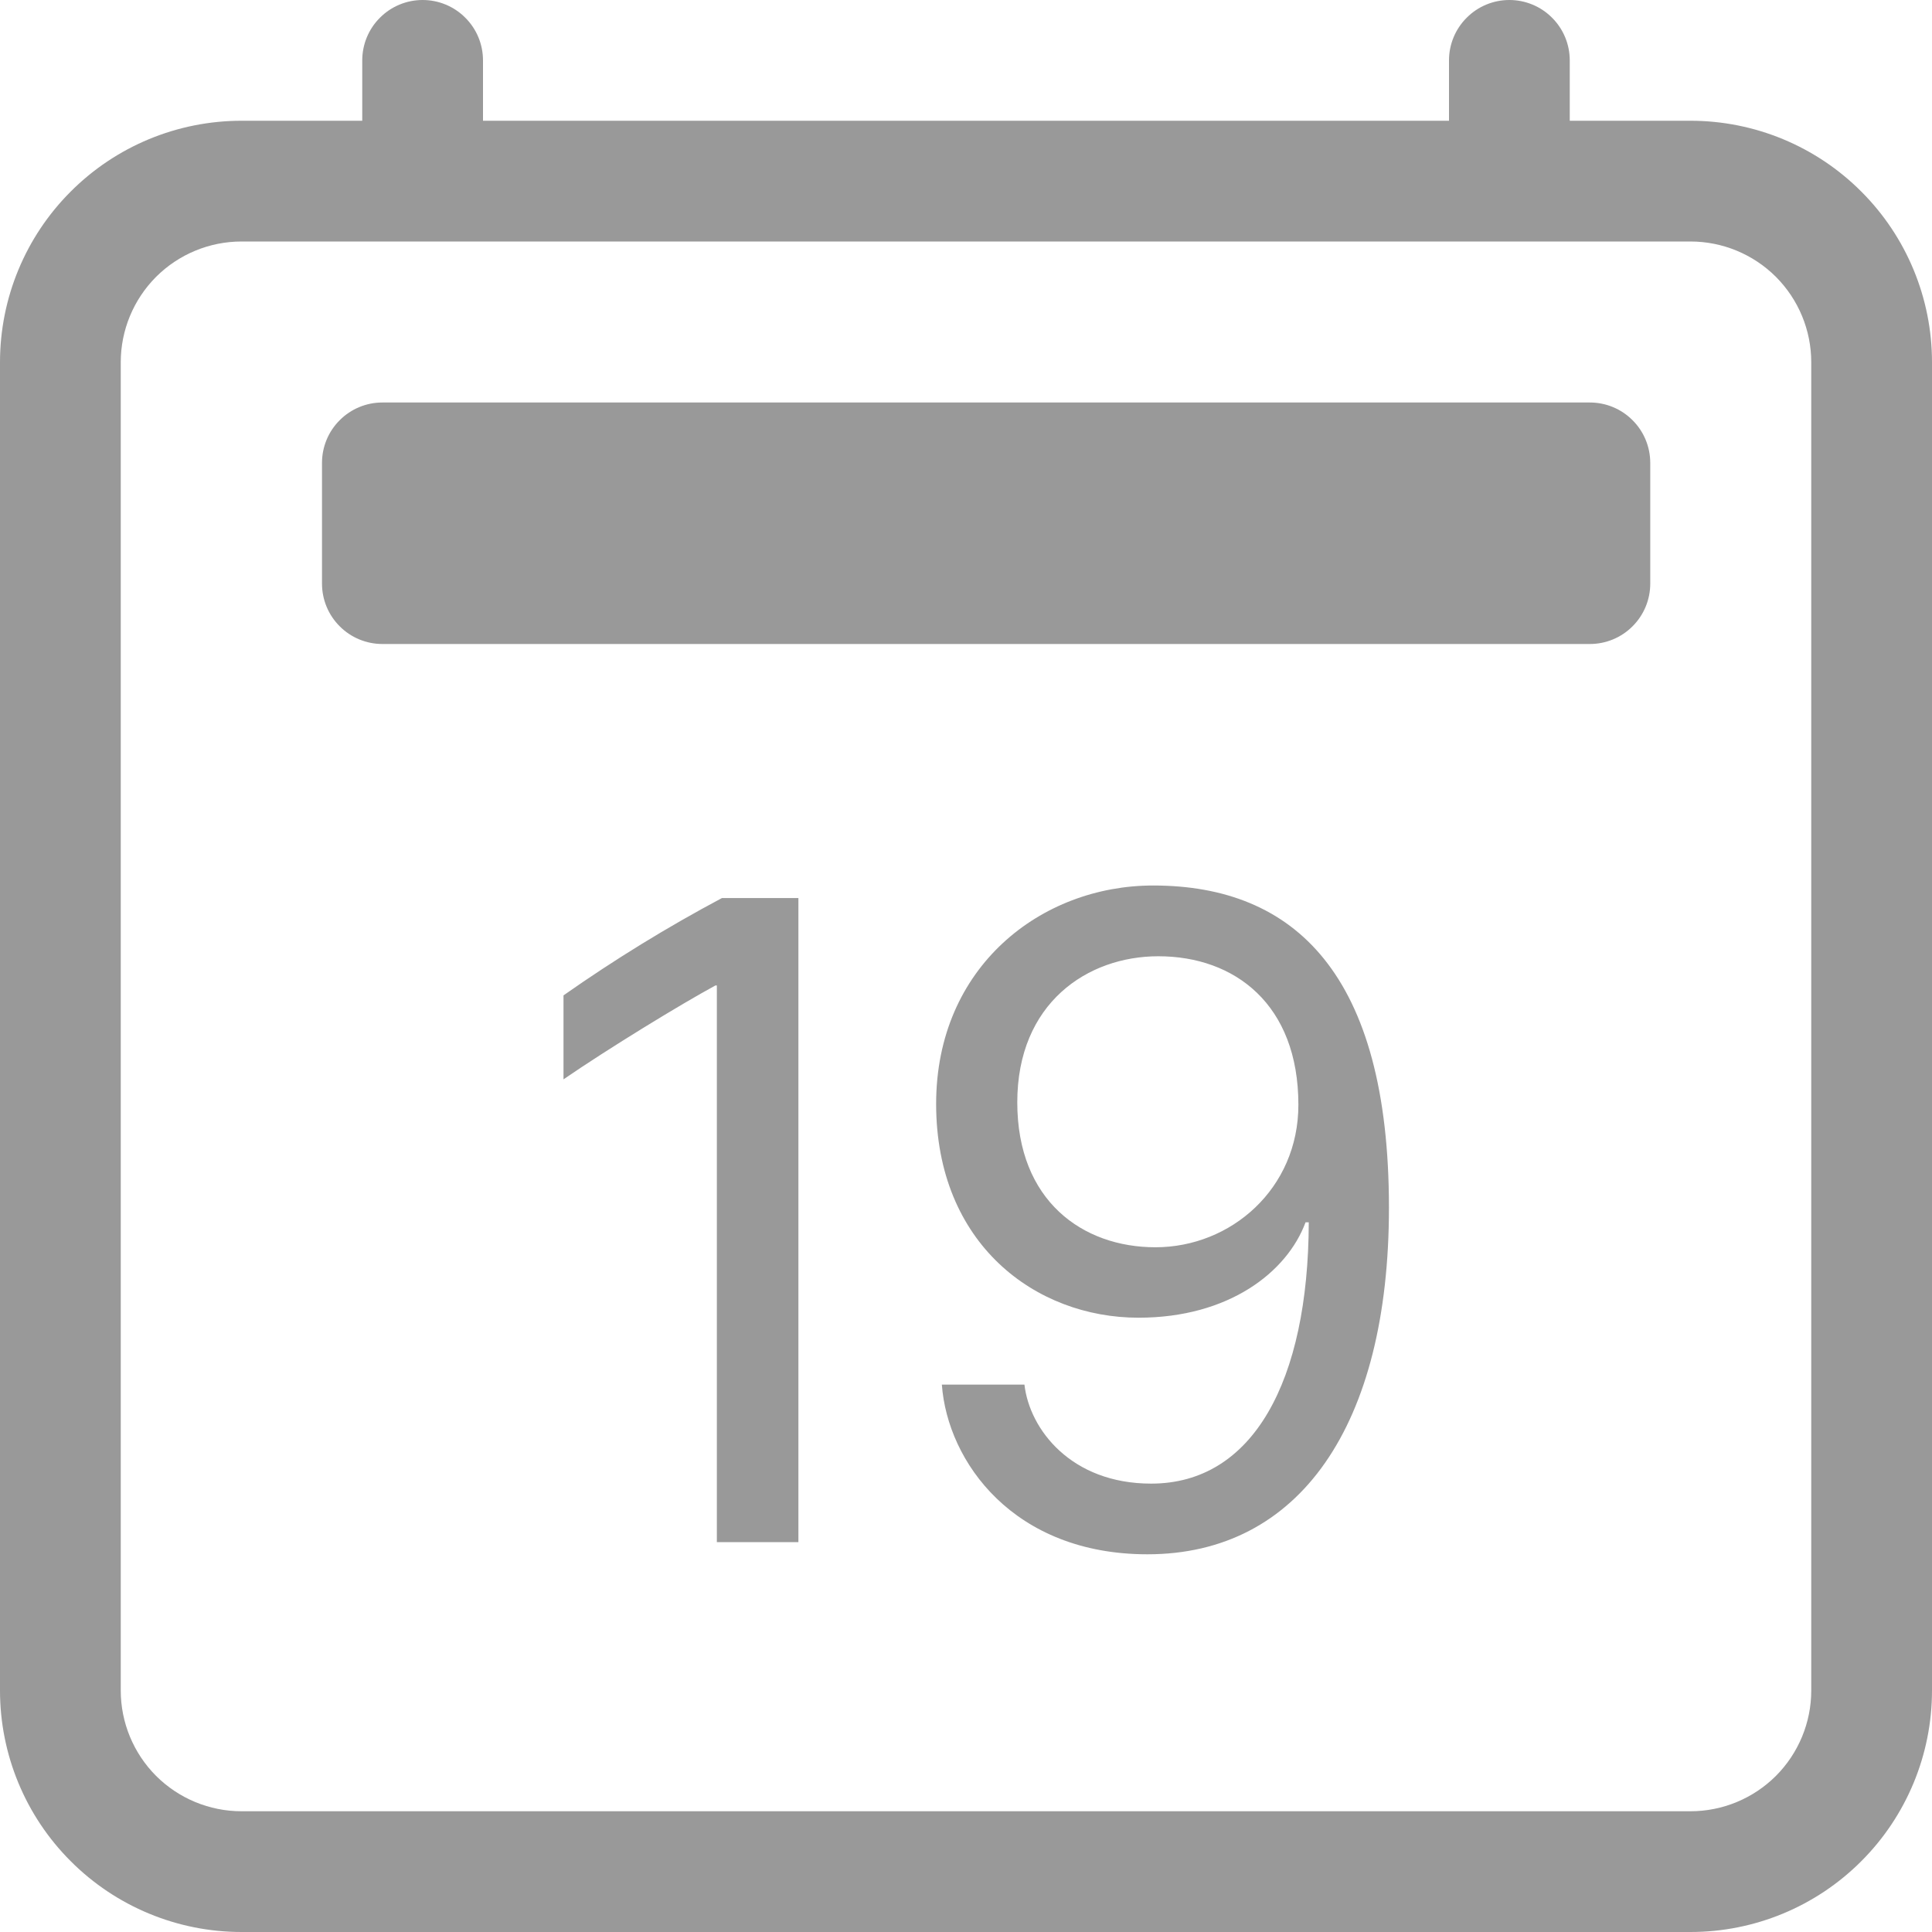 <svg width="24" height="24" viewBox="0 0 24 24" fill="none" xmlns="http://www.w3.org/2000/svg">
<g clip-path="url(#clip0_3725_15267)">
<path d="M9.918 19.157V11.156H8.968C8.288 11.518 7.631 11.922 7 12.365V13.408C7.562 13.022 8.454 12.477 8.887 12.242H8.905V19.157H9.918ZM11.7 17.2C11.77 18.16 12.591 19.308 14.254 19.308C16.141 19.308 17.254 17.709 17.254 15.002C17.254 12.101 16.082 11 14.325 11C12.935 11 11.629 12.008 11.629 13.713C11.629 15.454 12.865 16.369 14.143 16.369C15.262 16.369 15.988 15.805 16.218 15.184H16.258C16.252 17.157 15.566 18.43 14.3 18.43C13.305 18.43 12.789 17.755 12.726 17.2H11.7ZM16.129 13.724C16.129 14.768 15.29 15.494 14.353 15.494C13.451 15.494 12.637 14.919 12.637 13.694C12.637 12.46 13.51 11.879 14.389 11.879C15.338 11.879 16.129 12.476 16.129 13.724Z" fill="black" fill-opacity="0.4"/>
<path d="M5.25 0C5.449 0 5.64 0.079 5.78 0.22C5.921 0.36 6 0.551 6 0.75V1.5H18V0.75C18 0.551 18.079 0.36 18.22 0.22C18.36 0.079 18.551 0 18.75 0C18.949 0 19.14 0.079 19.28 0.22C19.421 0.36 19.5 0.551 19.5 0.75V1.5H21C21.796 1.5 22.559 1.816 23.121 2.379C23.684 2.941 24 3.704 24 4.5V21C24 21.796 23.684 22.559 23.121 23.121C22.559 23.684 21.796 24 21 24H3C2.204 24 1.441 23.684 0.879 23.121C0.316 22.559 0 21.796 0 21V4.5C0 3.704 0.316 2.941 0.879 2.379C1.441 1.816 2.204 1.5 3 1.5H4.5V0.75C4.5 0.551 4.579 0.36 4.72 0.22C4.86 0.079 5.051 0 5.25 0V0ZM3 3C2.602 3 2.221 3.158 1.939 3.439C1.658 3.721 1.5 4.102 1.5 4.5V21C1.5 21.398 1.658 21.779 1.939 22.061C2.221 22.342 2.602 22.5 3 22.5H21C21.398 22.5 21.779 22.342 22.061 22.061C22.342 21.779 22.5 21.398 22.5 21V4.5C22.5 4.102 22.342 3.721 22.061 3.439C21.779 3.158 21.398 3 21 3H3Z" fill="black" fill-opacity="0.4"/>
<path d="M4 5.75C4 5.551 4.079 5.36 4.22 5.22C4.36 5.079 4.551 5 4.75 5H19.75C19.949 5 20.14 5.079 20.28 5.22C20.421 5.36 20.5 5.551 20.5 5.75V7.25C20.5 7.449 20.421 7.64 20.28 7.78C20.14 7.921 19.949 8 19.75 8H4.75C4.551 8 4.36 7.921 4.22 7.78C4.079 7.64 4 7.449 4 7.25V5.75Z" fill="black" fill-opacity="0.4"/>
</g>
<defs>
<clipPath id="clip0_3725_15267">
<rect width="24" height="24" fill="white"/>
</clipPath>
</defs>
</svg>
